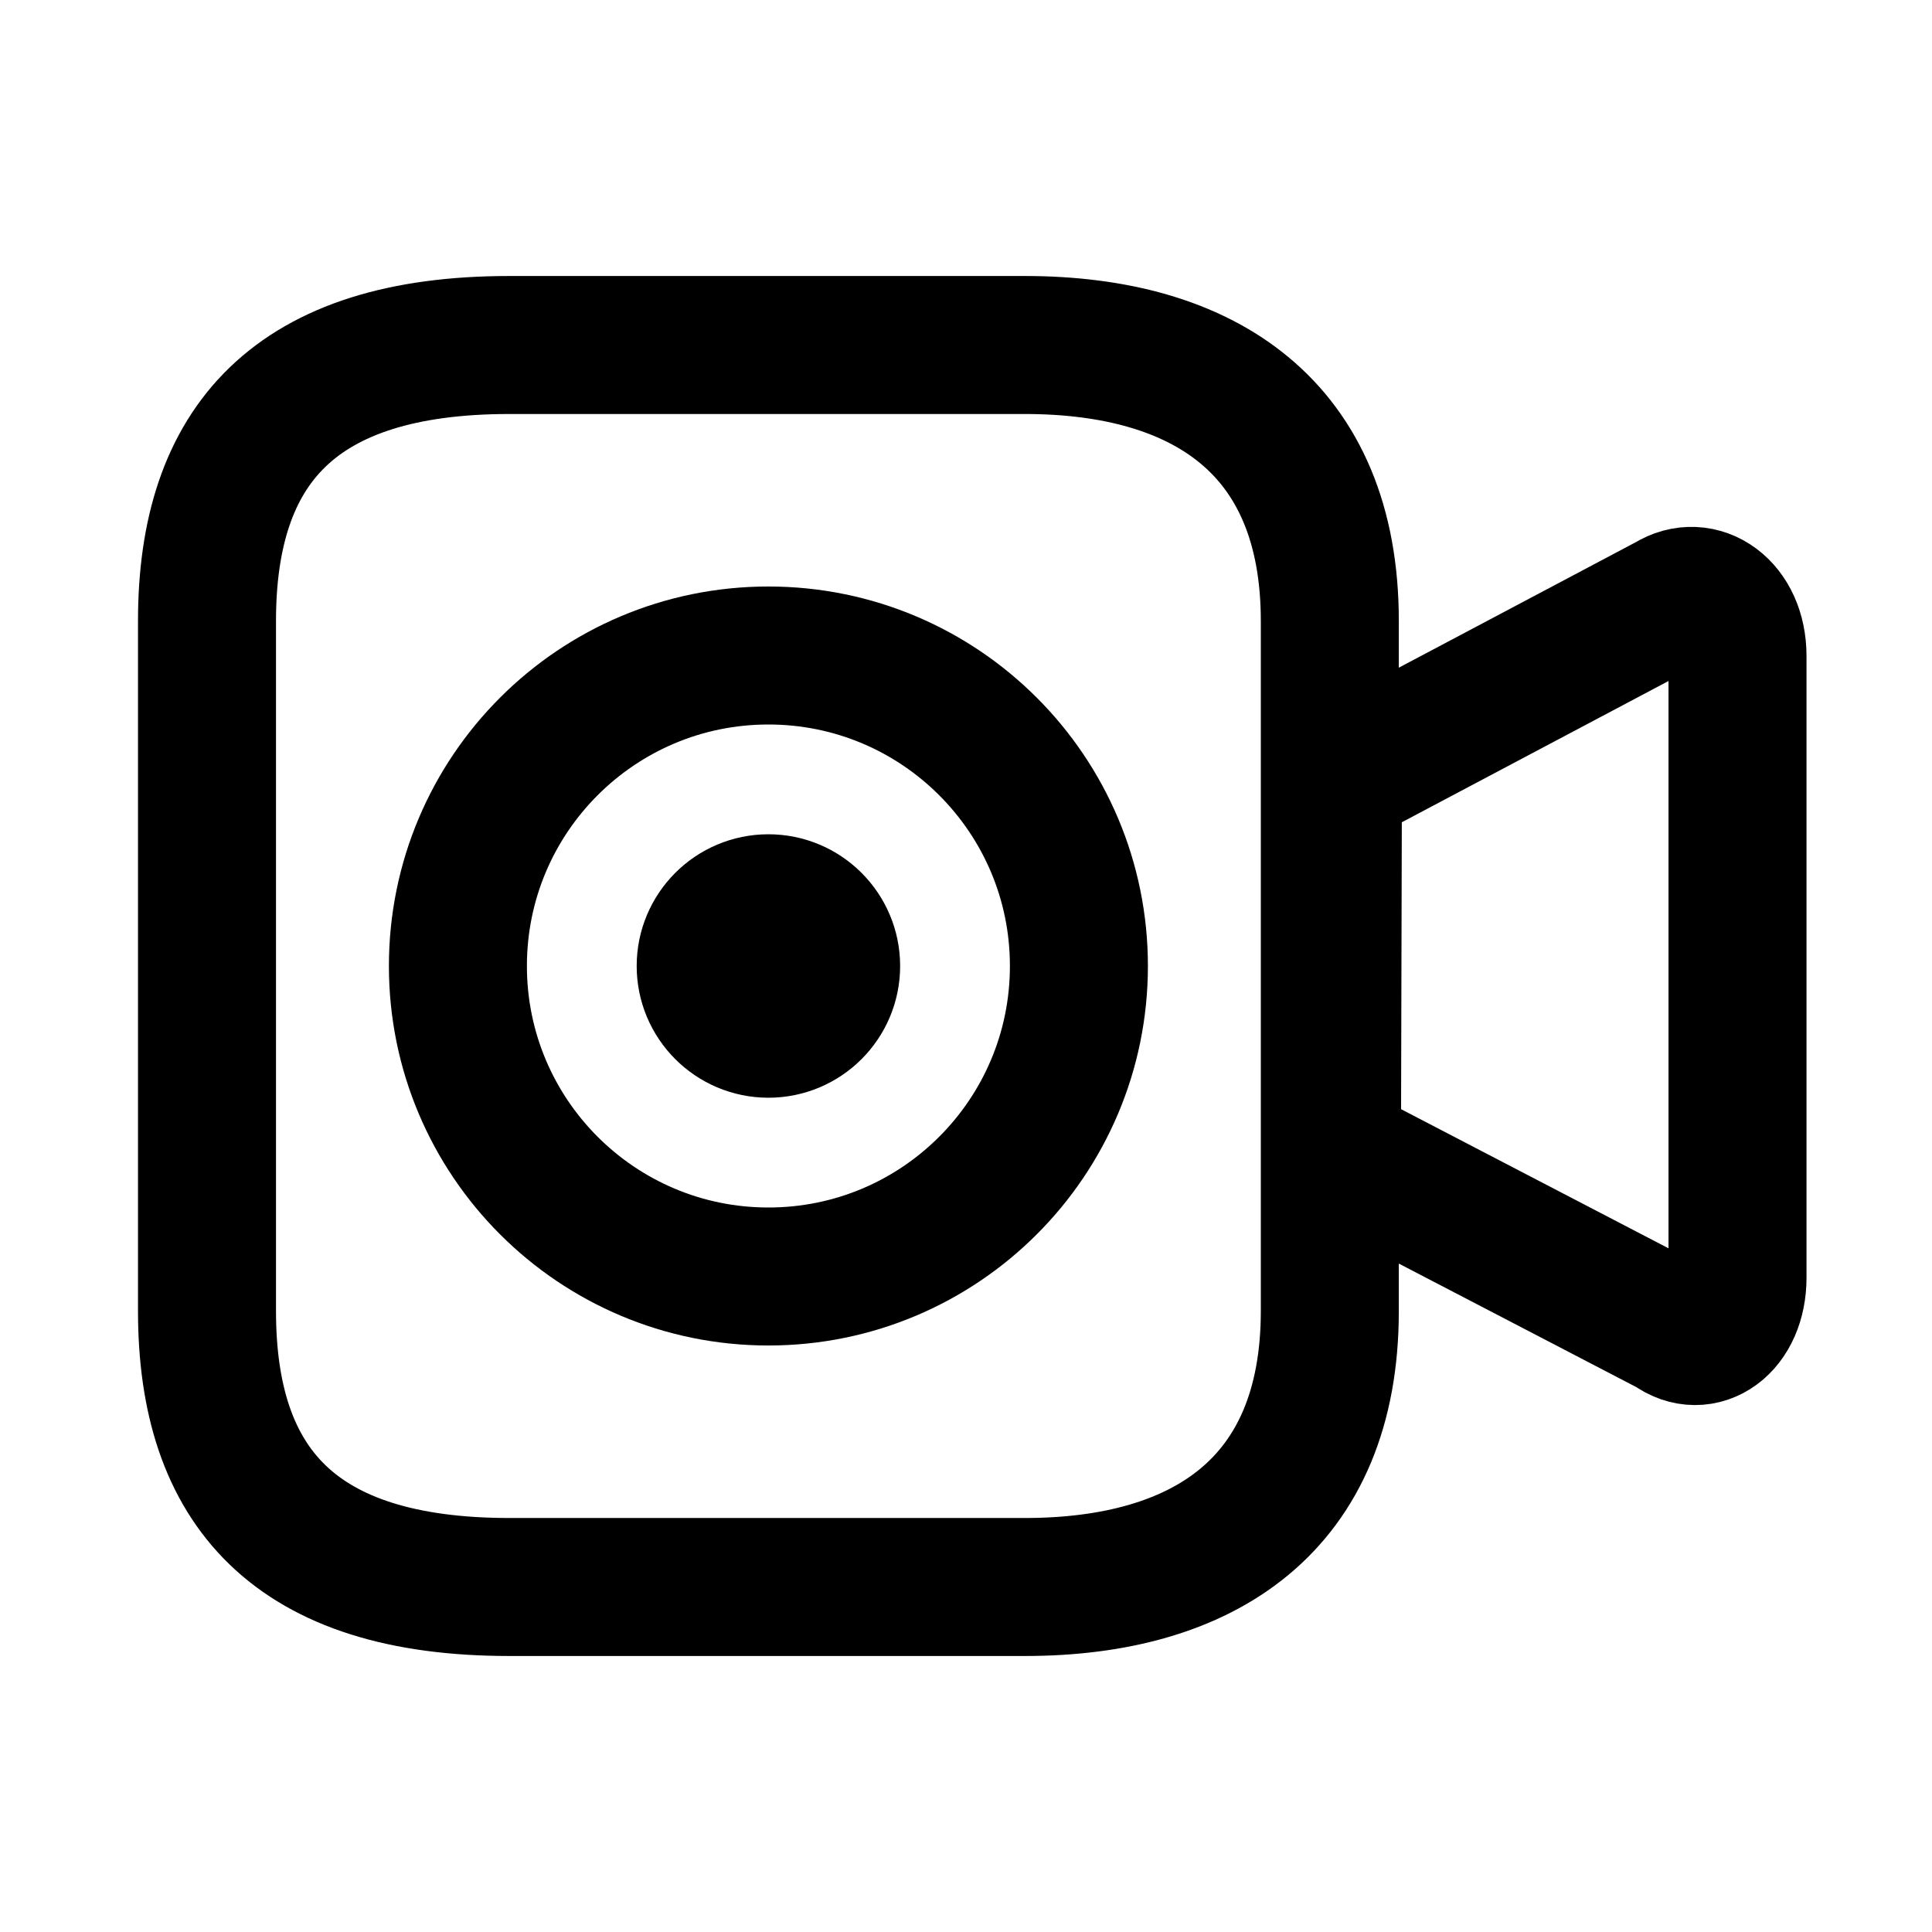 <svg xmlns="http://www.w3.org/2000/svg" xmlns:xlink="http://www.w3.org/1999/xlink" width="308" height="308" viewBox="0 0 308 308" fill="none"><defs><rect id="path_0" x="0" y="0" width="308" height="308" /></defs><g opacity="1" transform="translate(0 0)  rotate(0 154 154)"><mask id="bg-mask-0" fill="white"><use xlink:href="#path_0"></use></mask><g mask="url(#bg-mask-0)" ><path  id="并集" style="stroke:#000000; stroke-width:22; stroke-opacity:1; stroke-dasharray:0 0" transform="translate(33 55)  rotate(0 89.5 99)" d="M179,44C179,13 158.82,0 130.37,0L48.22,0C13.92,0 0,16 0,44L0,99L0,154C0,182 13.92,198 48.22,198L130.37,198C158.82,198 179,185 179,154L179,99L179,44Z " /><path  id="圆形 1" style="stroke:#000000; stroke-width:22; stroke-opacity:1; stroke-dasharray:0 0" transform="translate(73 104.5)  rotate(0 49.5 49.5)" d="M49.5,0C22.16,0 0,22.16 0,49.5C0,76.84 22.16,99 49.5,99C76.84,99 99,76.84 99,49.5C99,22.16 76.84,0 49.5,0Z " /><path id="圆形 1" fill-rule="evenodd" style="fill:#000000" transform="translate(112.5 144)  rotate(0 10 10)" opacity="1" d="M10,0C4.48,0 0,4.48 0,10C0,15.52 4.48,20 10,20C15.52,20 20,15.52 20,10C20,4.48 15.52,0 10,0Z " /><path  id="圆形 1" style="stroke:#000000; stroke-width:22; stroke-opacity:1; stroke-dasharray:0 0" transform="translate(112.5 144)  rotate(0 10 10)" d="M10,0C4.48,0 0,4.48 0,10C0,15.52 4.48,20 10,20C15.52,20 20,15.52 20,10C20,4.48 15.52,0 10,0Z " /><path  id="路径 1" style="stroke:#000000; stroke-width:22; stroke-opacity:1; stroke-dasharray:0 0" transform="translate(185.67 121.67)  rotate(-90 59 32.326)" d="M29.5,0L1.31,54.19C-2.23,58.98 1.72,64.65 9.31,64.65L108.41,64.65C116.09,64.65 120.04,58.74 116.94,53.77L88.54,0.15L29.5,0Z " /></g></g></svg>